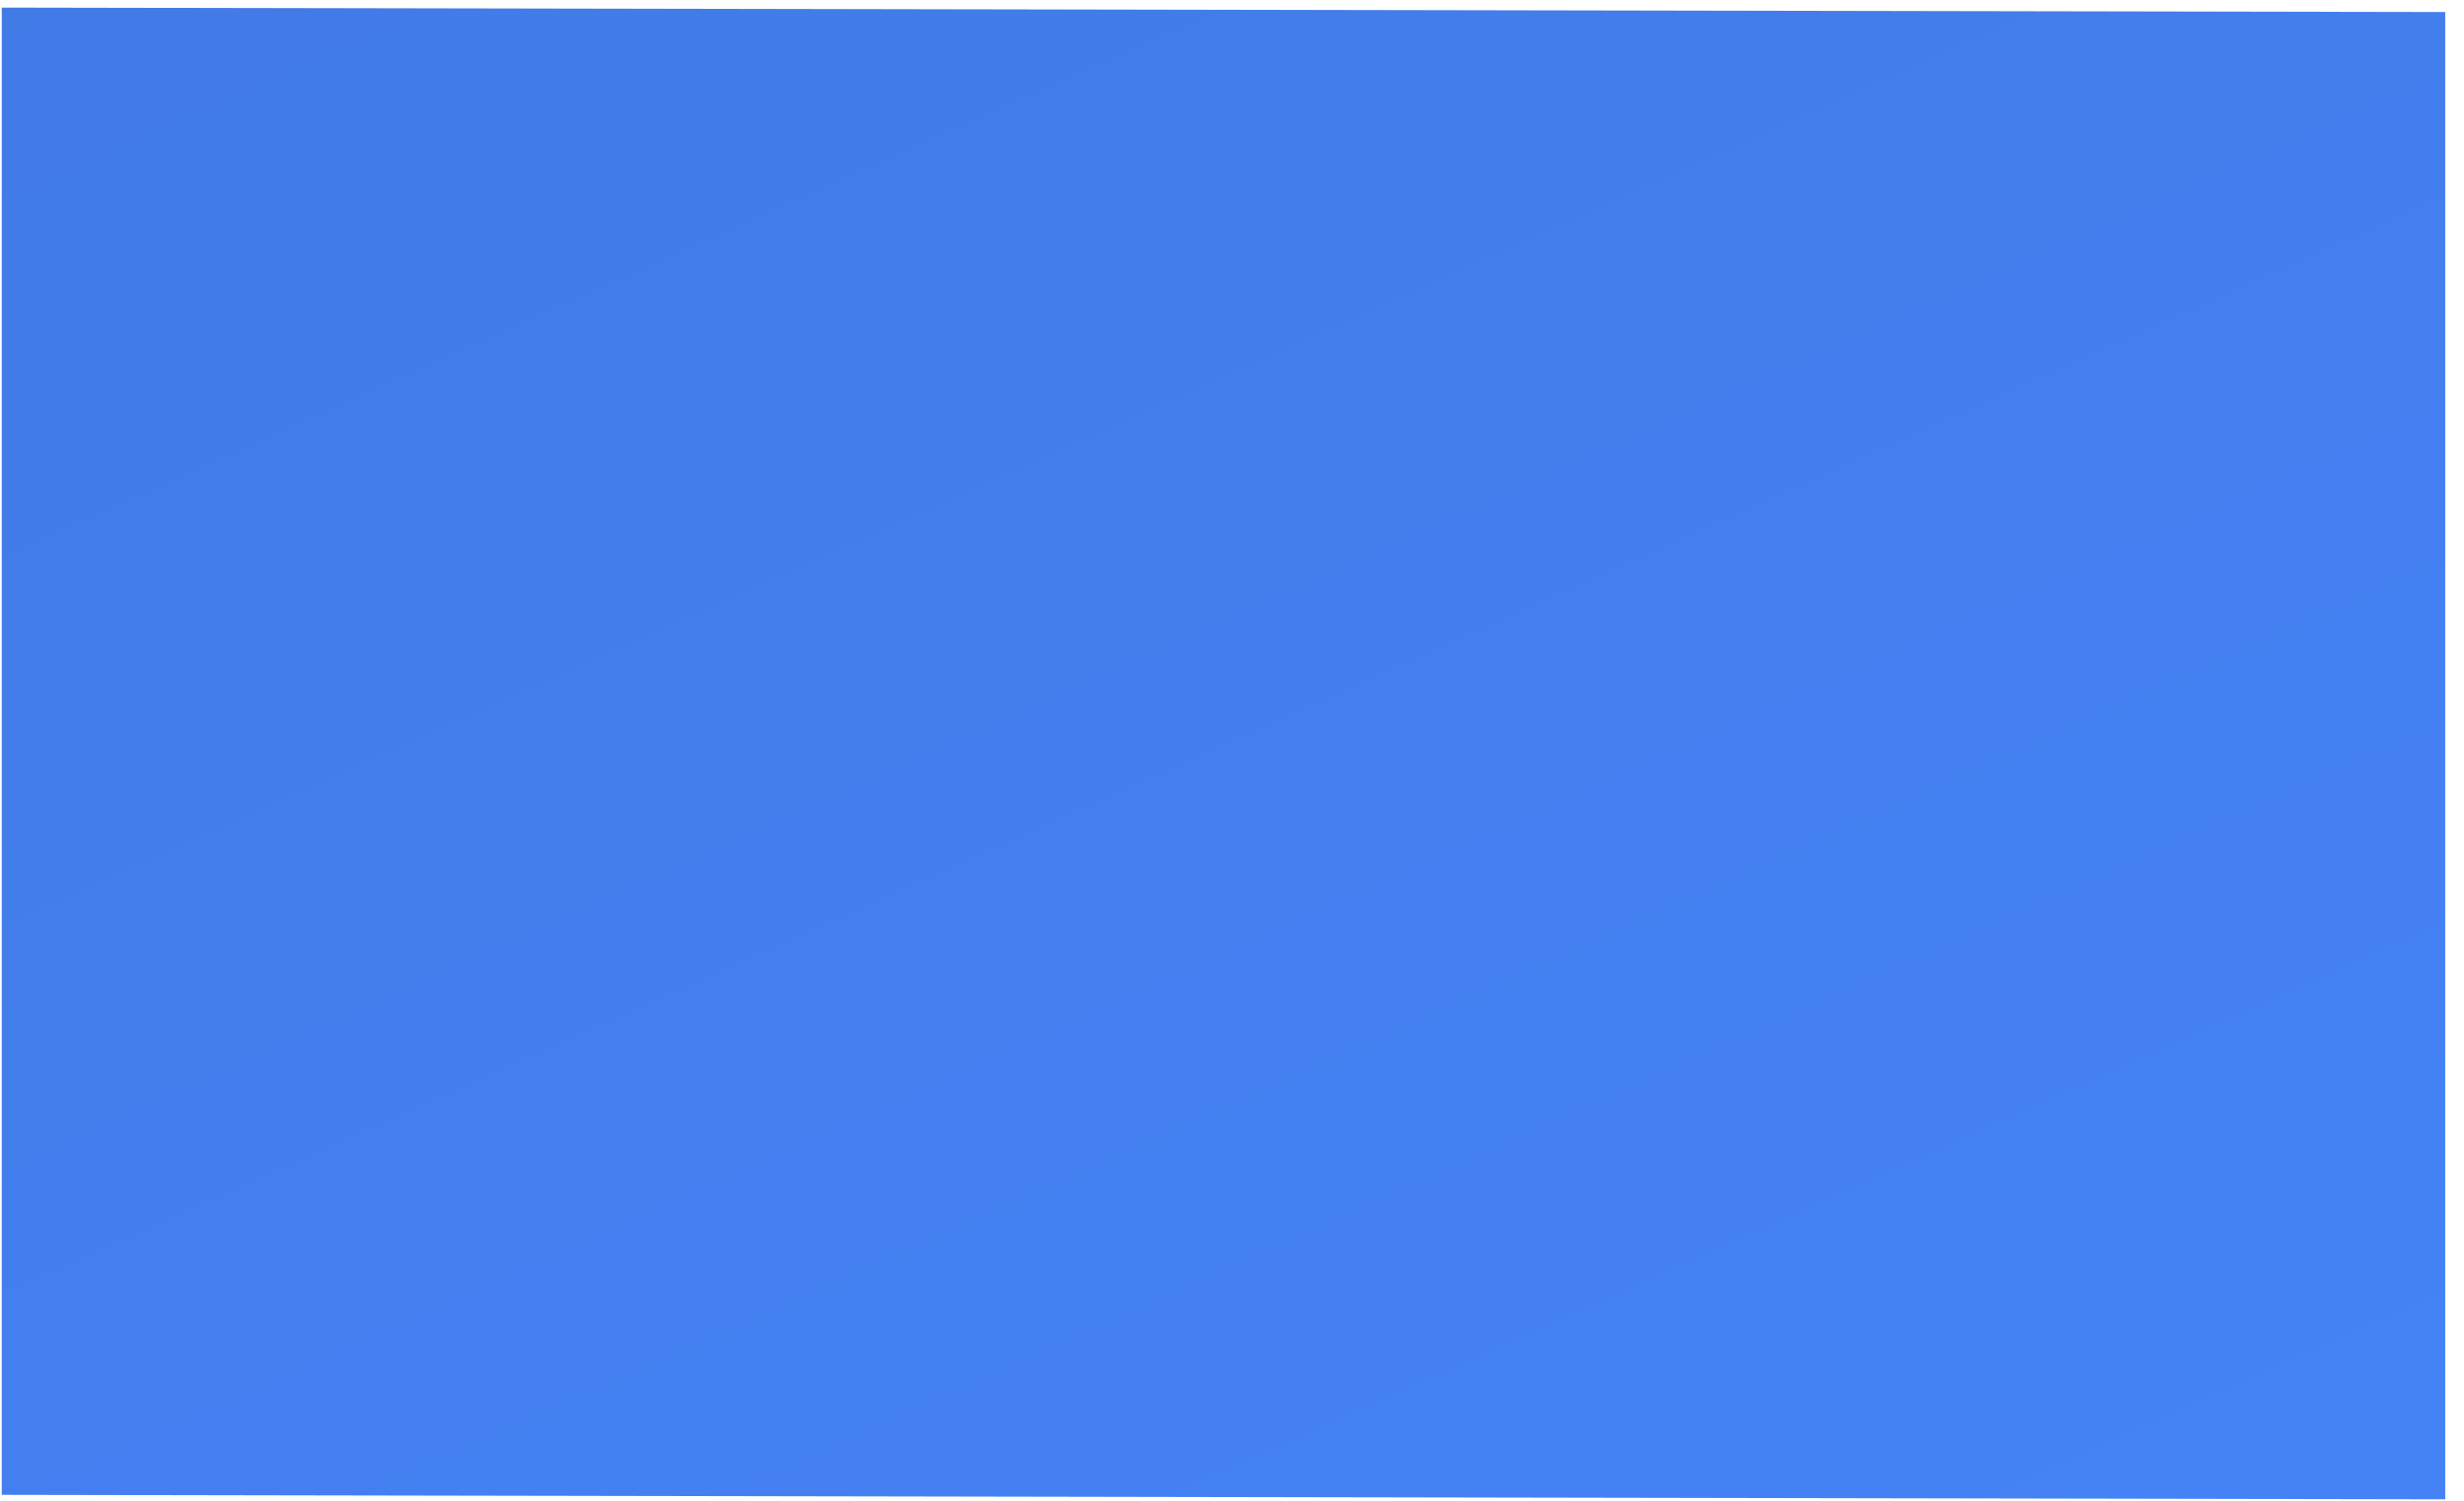 <svg width="110" height="67" fill="none" xmlns="http://www.w3.org/2000/svg"><path d="M.078.34v66.397l109.083.2V.538L.078.339Z" fill="url('#paint0_linear_1271_1997')"/><defs><linearGradient id="paint0_linear_1271_1997" x1="-3.538" y1="-95.704" x2="100.209" y2="135.028" gradientUnits="userSpaceOnUse"><stop stop-color="#3F75D9"/><stop offset="1" stop-color="#4686FF"/></linearGradient></defs></svg>